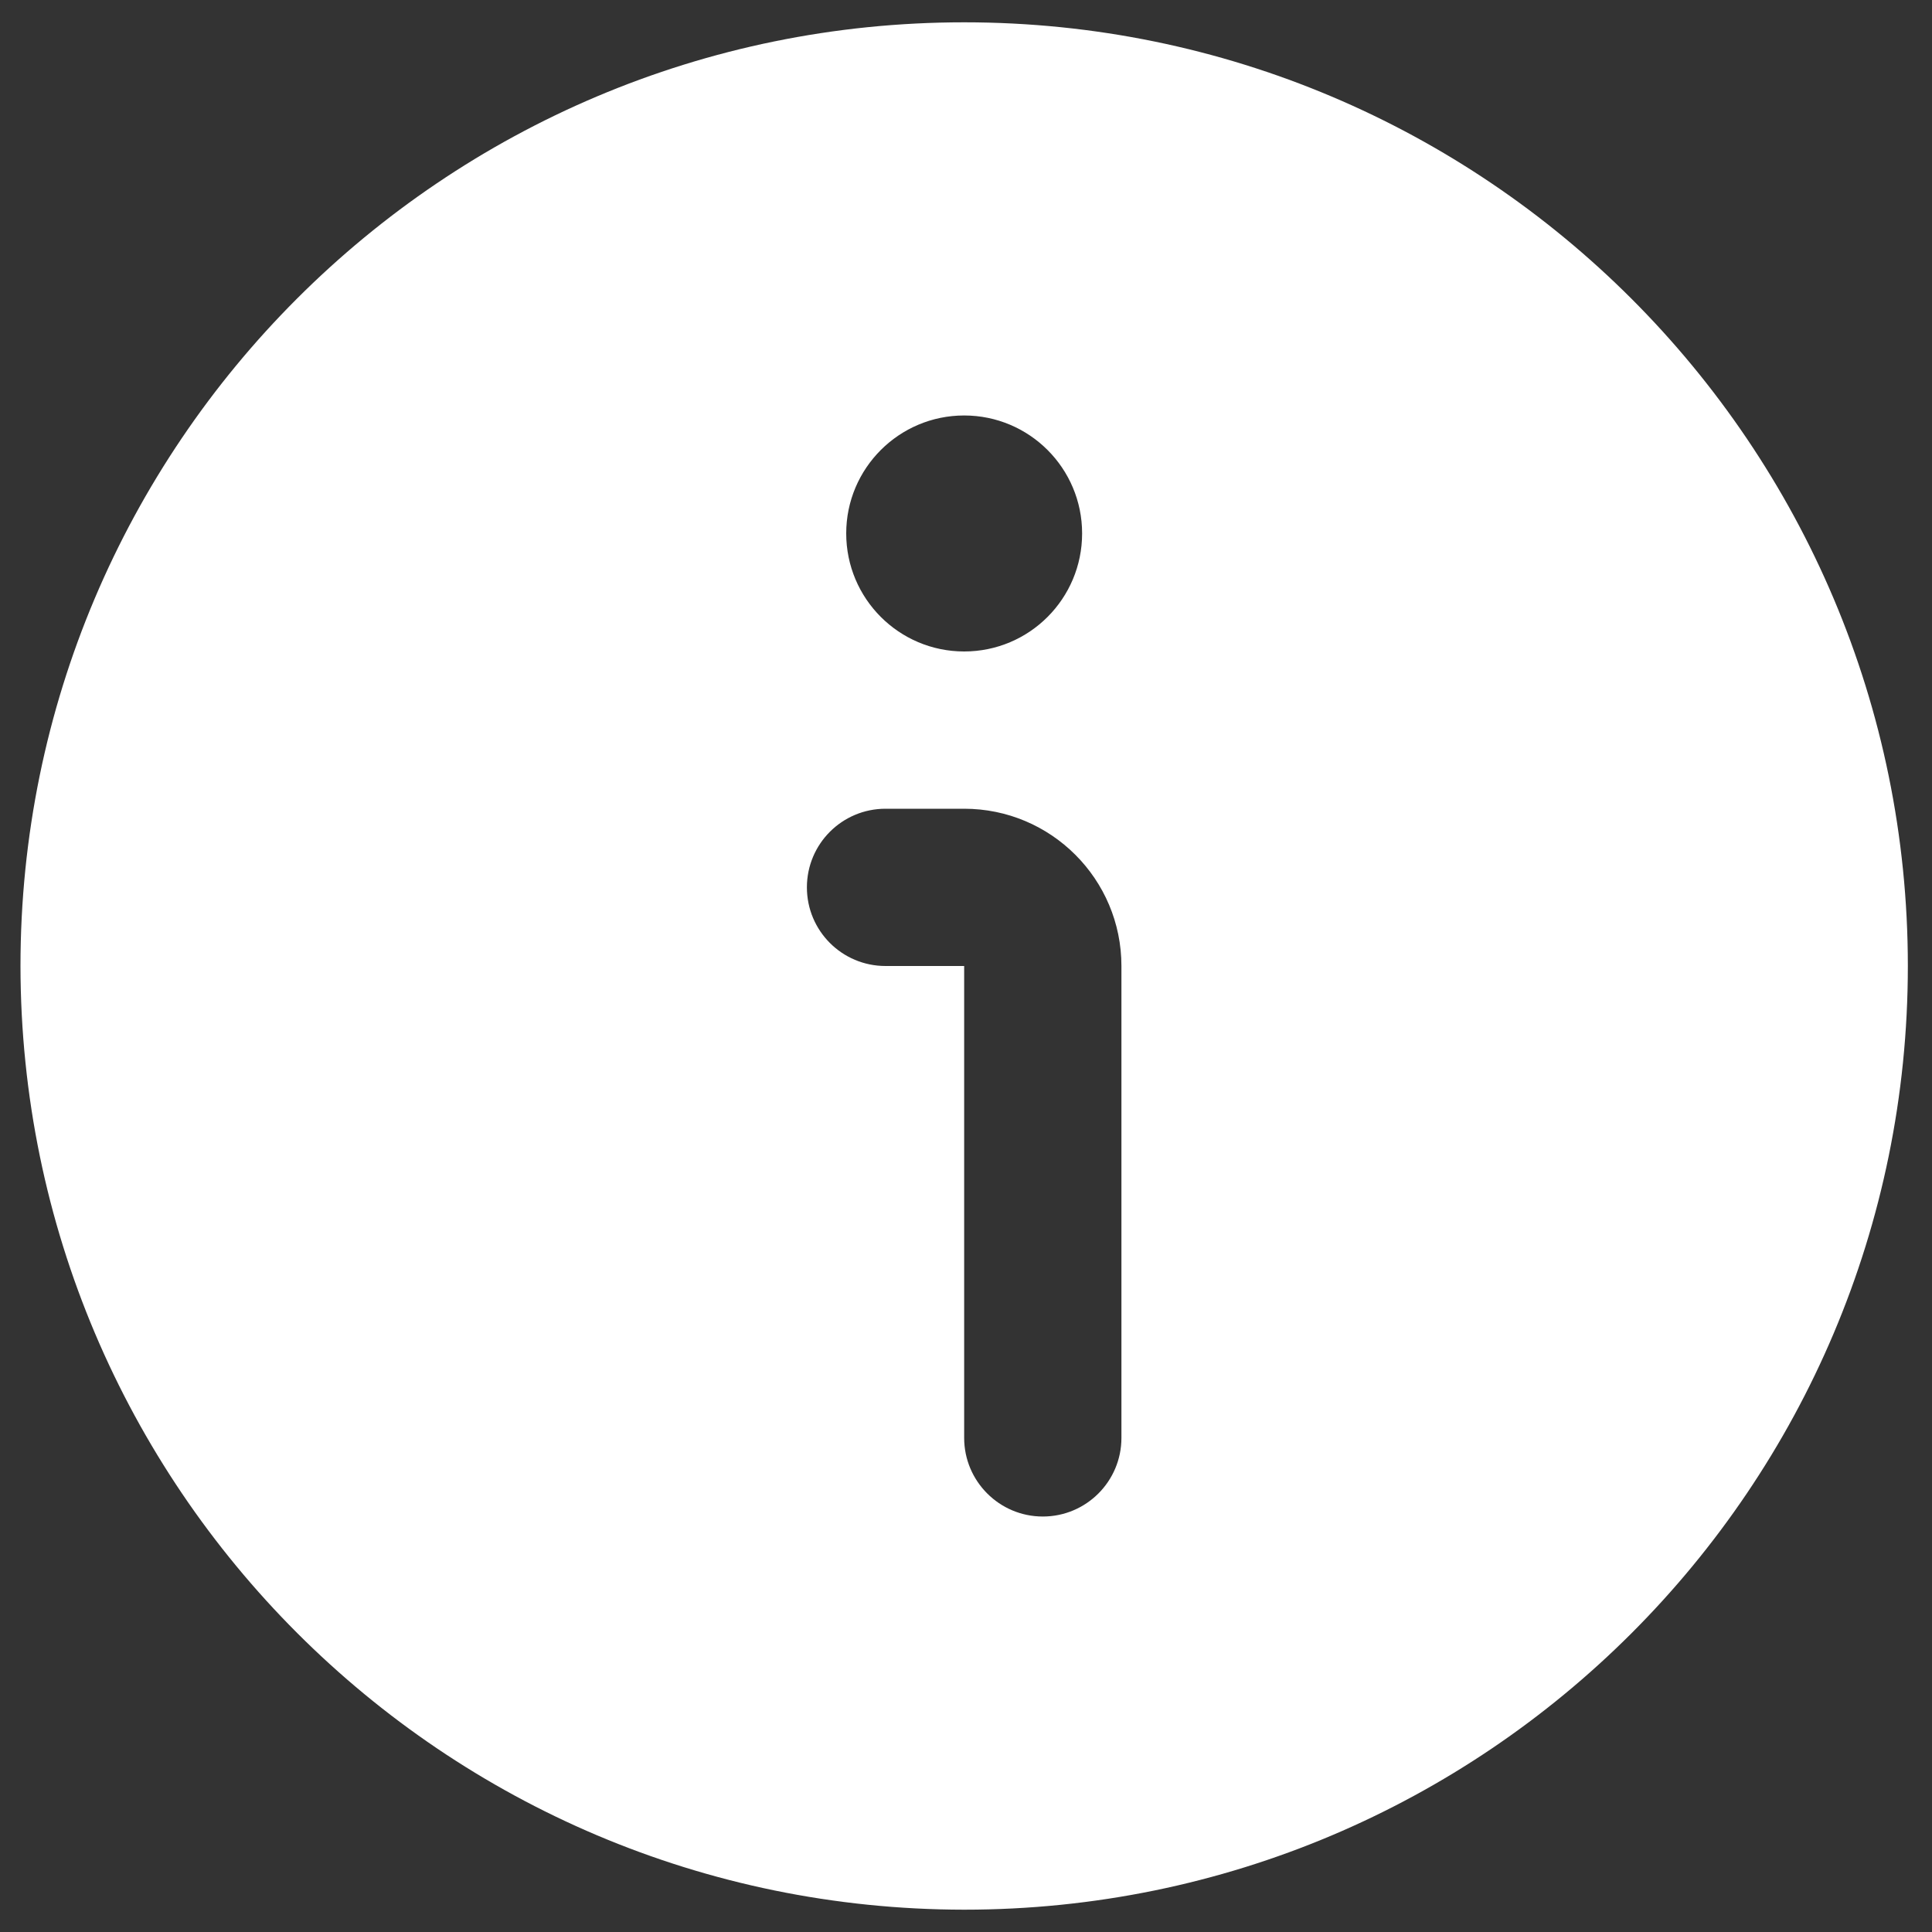 <svg width="20" height="20" viewBox="0 0 20 20" fill="none" xmlns="http://www.w3.org/2000/svg">
<rect x="0" y="0" width="20" height="20" fill="#333333" stroke="none"/>
<path d="M9.981 19.769C15.377 19.769 19.75 15.395 19.75 10C19.75 4.605 15.377 0.231 9.981 0.231C4.586 0.231 0.212 4.605 0.212 10C0.218 15.393 4.588 19.764 9.981 19.769ZM9.981 4.301C10.656 4.301 11.202 4.848 11.202 5.522C11.202 6.197 10.656 6.744 9.981 6.744C9.307 6.744 8.76 6.197 8.76 5.522C8.76 4.848 9.307 4.301 9.981 4.301ZM9.167 8.372H9.981C10.88 8.372 11.609 9.101 11.609 10V14.885C11.609 15.334 11.245 15.699 10.795 15.699C10.346 15.699 9.981 15.334 9.981 14.885V10H9.167C8.717 10 8.353 9.636 8.353 9.186C8.353 8.736 8.717 8.372 9.167 8.372Z" fill="white"/>
</svg>
